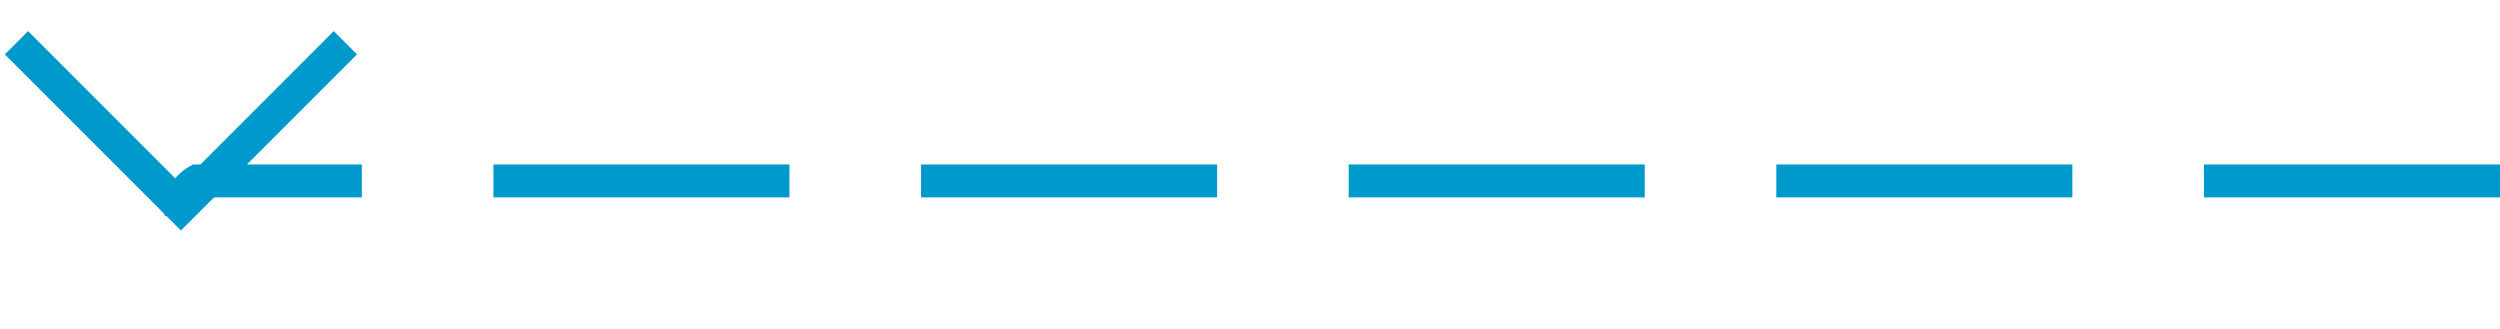﻿<?xml version="1.0" encoding="utf-8"?>
<svg version="1.1" xmlns:xlink="http://www.w3.org/1999/xlink" width="76px" height="10px" preserveAspectRatio="xMinYMid meet" viewBox="482 1152  76 8" xmlns="http://www.w3.org/2000/svg">
  <path d="M 558 1156.5  L 488 1156.5  A 1 1 0 0 0 487.5 1157.5 L 487.5 1157  " stroke-width="1" stroke-dasharray="9,4" stroke="#0099cc" fill="none" />
  <path d="M 492.146 1151.946  L 487.5 1156.593  L 482.854 1151.946  L 482.146 1152.654  L 487.146 1157.654  L 487.5 1158.007  L 487.854 1157.654  L 492.854 1152.654  L 492.146 1151.946  Z " fill-rule="nonzero" fill="#0099cc" stroke="none" />
</svg>